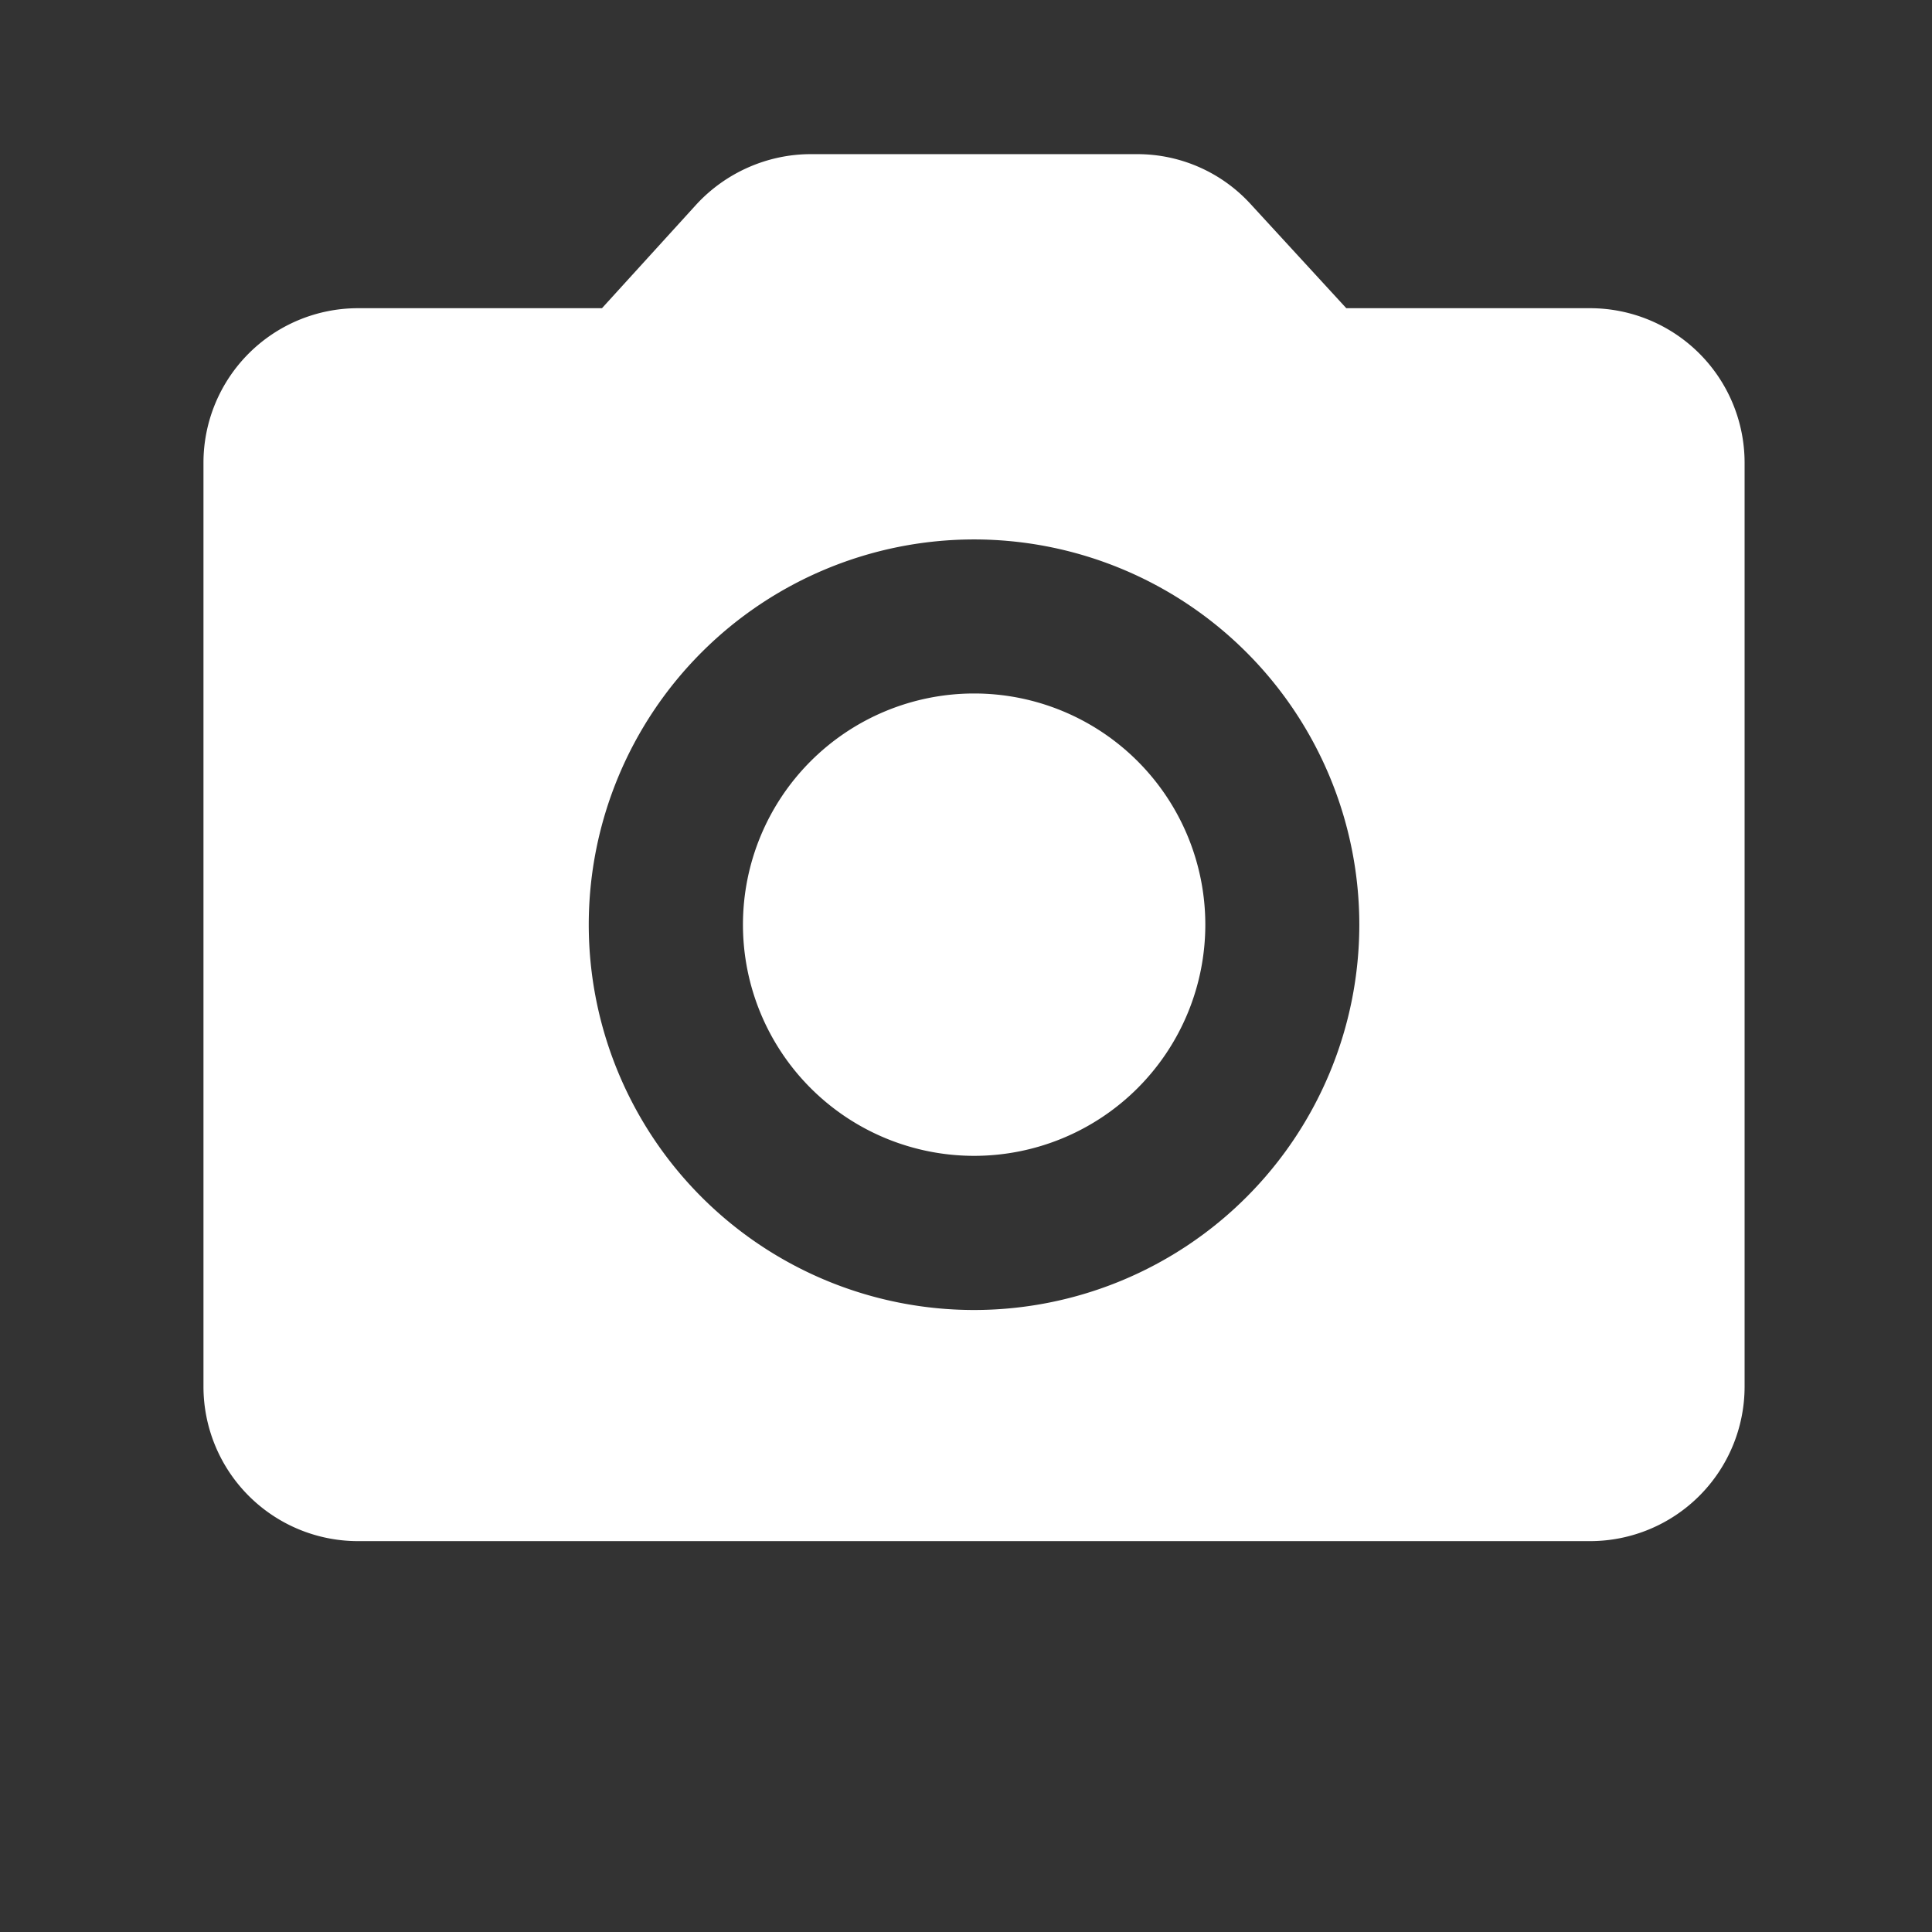 <svg width="19" height="19" fill="none" xmlns="http://www.w3.org/2000/svg"><rect width="100%" height="100%" fill="#333333" stroke="none"/><path d="M9.58 11.367a2.273 2.273 0 100-4.547 2.273 2.273 0 000 4.547z" fill="#fff"/><path d="M15.642 3.031H13.24l-.94-1.023a1.508 1.508 0 00-1.114-.492H7.973c-.424 0-.834.181-1.122.492L5.92 3.031H3.517a1.52 1.52 0 00-1.516 1.516v9.093a1.52 1.52 0 001.516 1.516h12.125a1.52 1.52 0 001.515-1.516V4.547a1.52 1.52 0 00-1.515-1.516zm-6.063 9.852a3.79 3.79 0 01-3.789-3.79 3.79 3.79 0 013.79-3.788 3.79 3.79 0 013.788 3.789 3.79 3.79 0 01-3.789 3.789z" fill="#fff"/></svg>